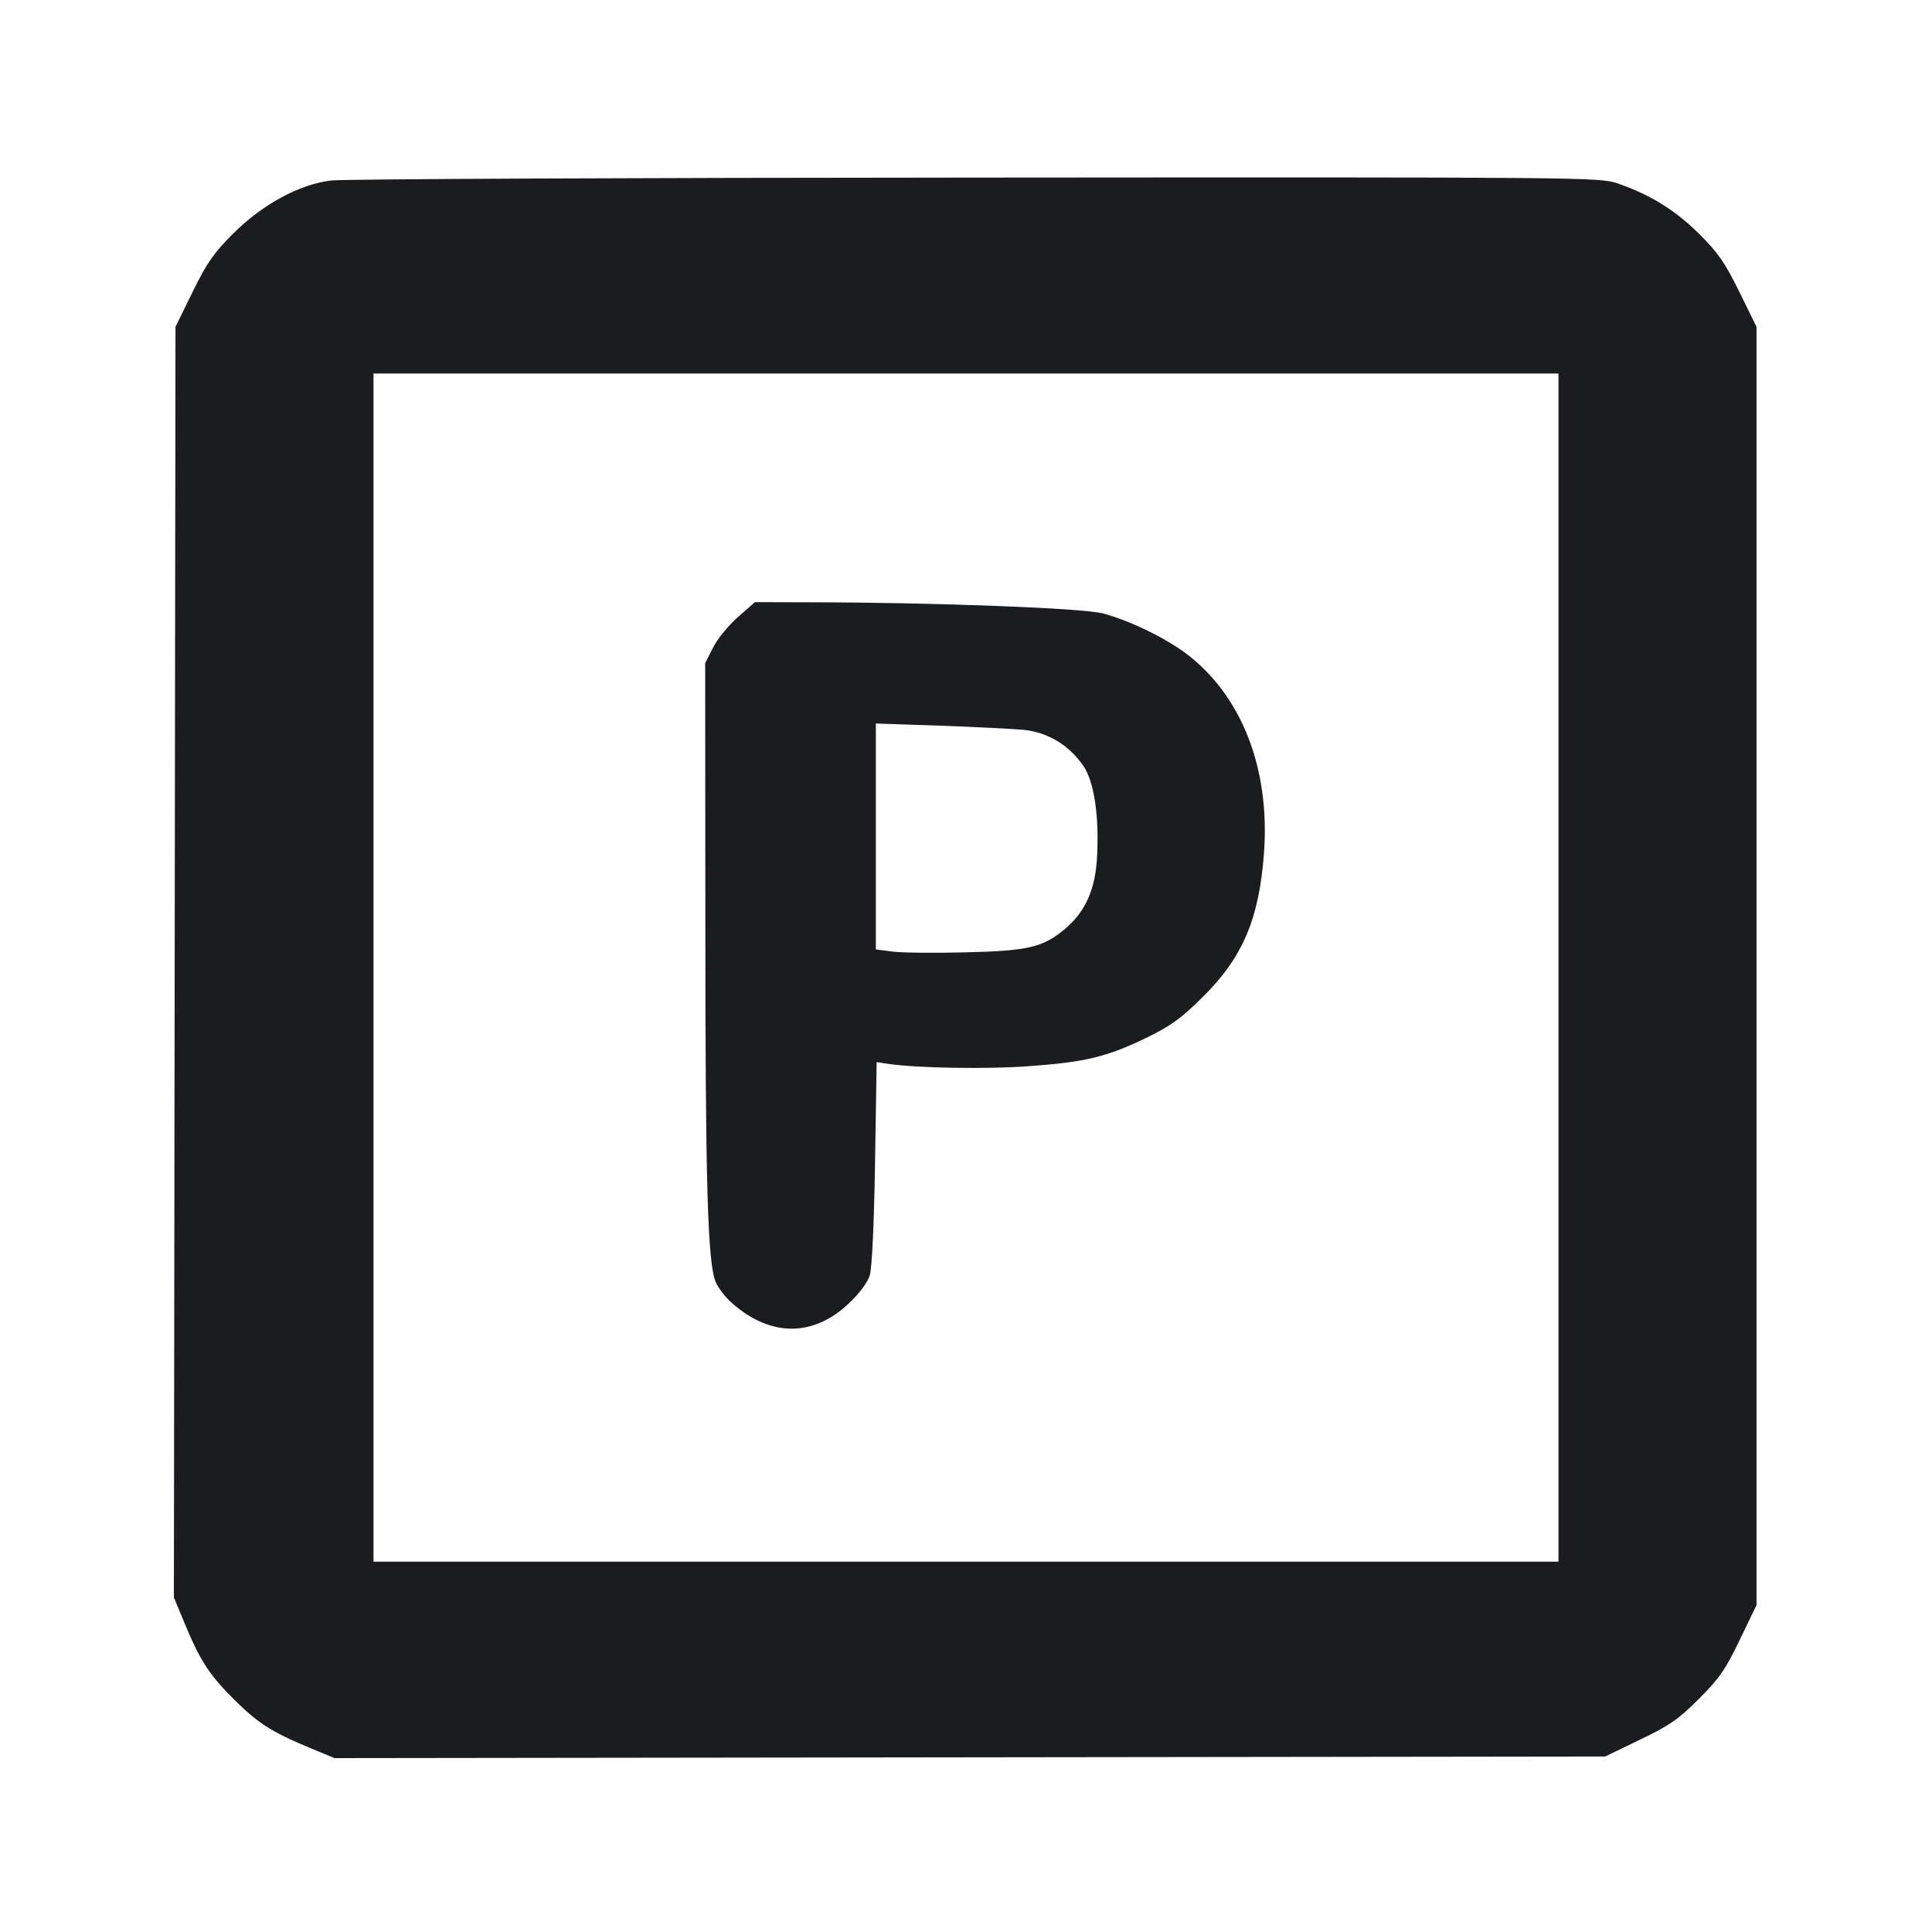 <svg width="12" height="12" viewBox="0 0 12 12" fill="none" xmlns="http://www.w3.org/2000/svg"><path d="M2.057 1.121 C 1.861 1.144,1.630 1.269,1.447 1.452 C 1.329 1.570,1.284 1.633,1.197 1.812 L 1.090 2.030 1.085 5.976 L 1.080 9.922 1.143 10.074 C 1.243 10.315,1.298 10.400,1.449 10.551 C 1.600 10.702,1.685 10.757,1.926 10.857 L 2.078 10.920 6.024 10.915 L 9.970 10.910 10.187 10.805 C 10.369 10.718,10.428 10.677,10.552 10.552 C 10.677 10.428,10.718 10.369,10.805 10.187 L 10.910 9.970 10.910 6.000 L 10.910 2.030 10.803 1.812 C 10.715 1.633,10.672 1.570,10.553 1.452 C 10.405 1.305,10.249 1.209,10.047 1.139 C 9.936 1.101,9.855 1.100,6.062 1.103 C 3.932 1.104,2.130 1.112,2.057 1.121 M9.680 6.010 L 9.680 9.700 6.000 9.700 L 2.320 9.700 2.320 6.010 L 2.320 2.320 6.000 2.320 L 9.680 2.320 9.680 6.010 M4.584 3.832 C 4.526 3.883,4.456 3.968,4.429 4.022 L 4.380 4.119 4.381 5.704 C 4.381 7.348,4.395 7.843,4.445 7.962 C 4.461 8.000,4.507 8.060,4.548 8.095 C 4.787 8.305,5.051 8.305,5.272 8.096 C 5.336 8.036,5.389 7.965,5.402 7.922 C 5.416 7.878,5.429 7.604,5.435 7.224 L 5.445 6.597 5.517 6.608 C 5.695 6.634,6.134 6.642,6.394 6.622 C 6.740 6.597,6.874 6.565,7.118 6.447 C 7.271 6.373,7.335 6.327,7.470 6.193 C 7.719 5.947,7.821 5.707,7.851 5.296 C 7.889 4.773,7.712 4.320,7.368 4.060 C 7.235 3.960,7.013 3.853,6.850 3.810 C 6.726 3.777,5.809 3.742,5.040 3.741 L 4.689 3.740 4.584 3.832 M6.357 4.533 C 6.506 4.548,6.636 4.625,6.727 4.754 C 6.795 4.851,6.828 5.064,6.814 5.322 C 6.804 5.522,6.743 5.660,6.618 5.767 C 6.482 5.883,6.389 5.906,6.003 5.915 C 5.812 5.920,5.607 5.918,5.548 5.911 L 5.440 5.897 5.440 5.195 L 5.440 4.494 5.835 4.507 C 6.052 4.515,6.287 4.527,6.357 4.533 " fill="#1A1C1F" stroke="none" fill-rule="evenodd"></path></svg>
